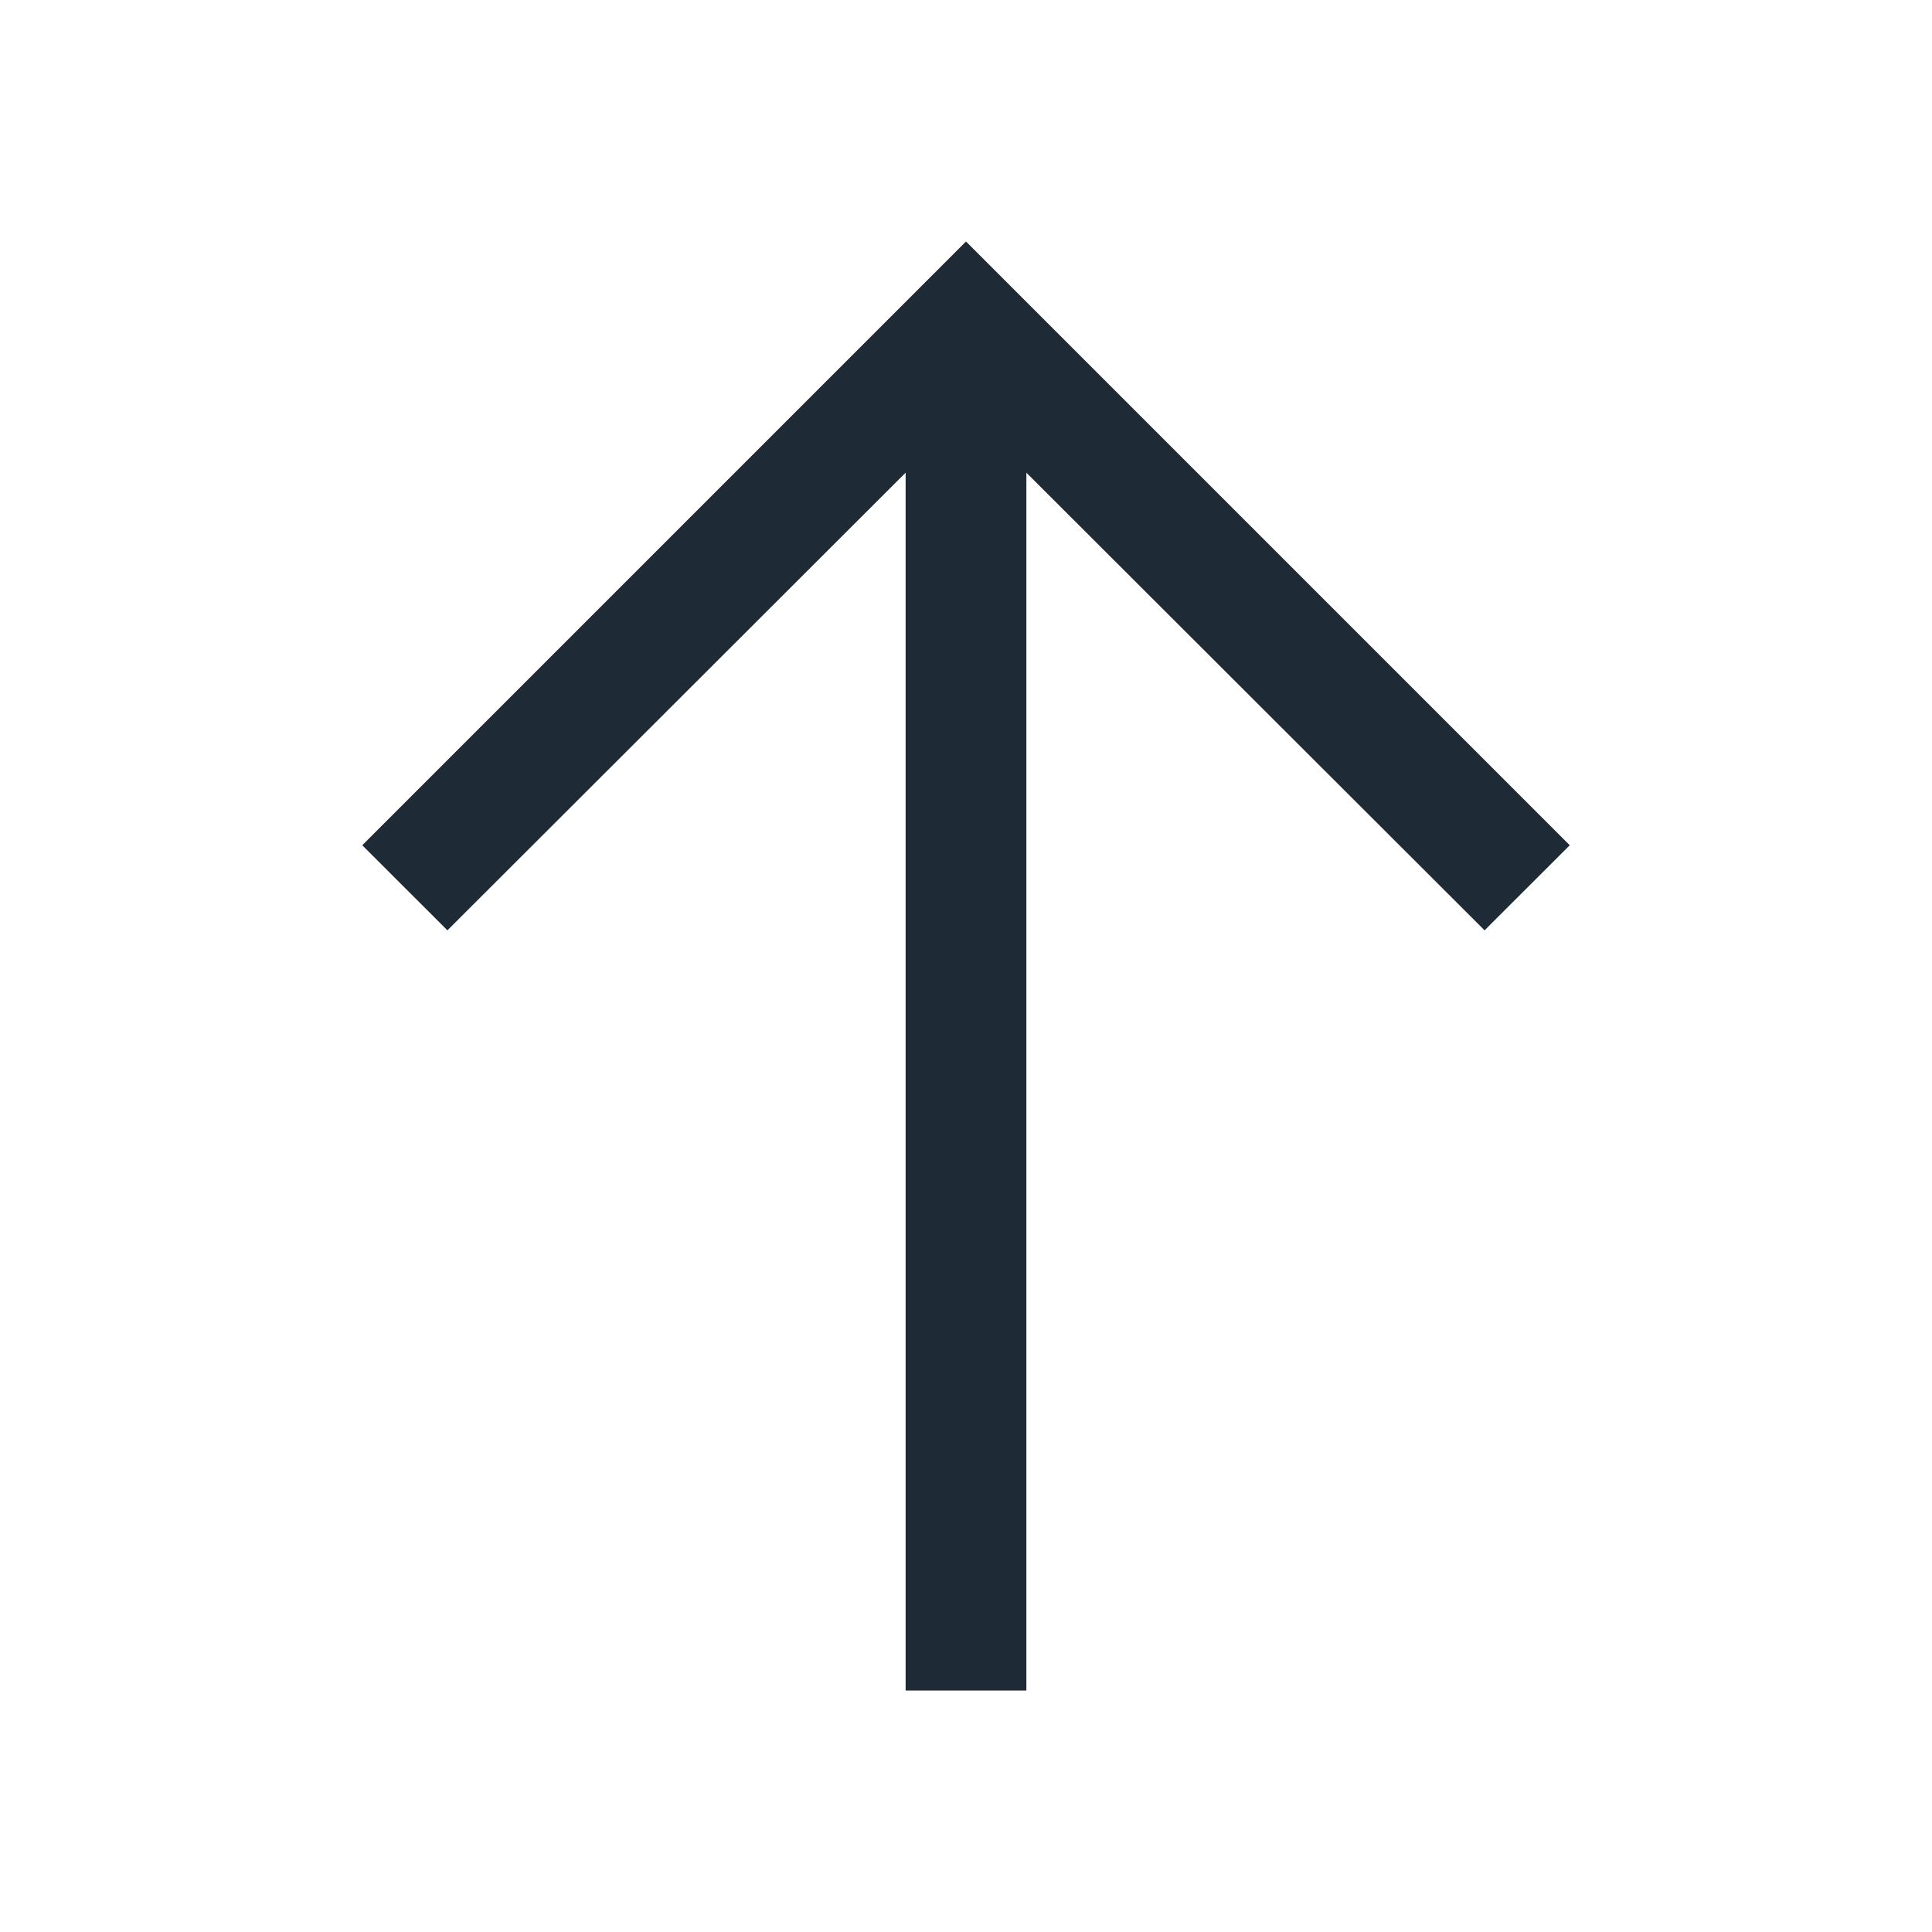 <?xml version="1.0" encoding="UTF-8" standalone="no"?>
<svg
   xmlns="http://www.w3.org/2000/svg"
   width="24"
   height="24"
   viewBox="0 0 24 24">
  <path
     d="M 12,3 4.5,10.5 5.558,11.557 11.25,5.872 V 21 h 1.5 V 5.872 l 5.692,5.685 L 19.5,10.5 Z"
     id="path2"

     style="fill:#1e2a35" />
</svg>
